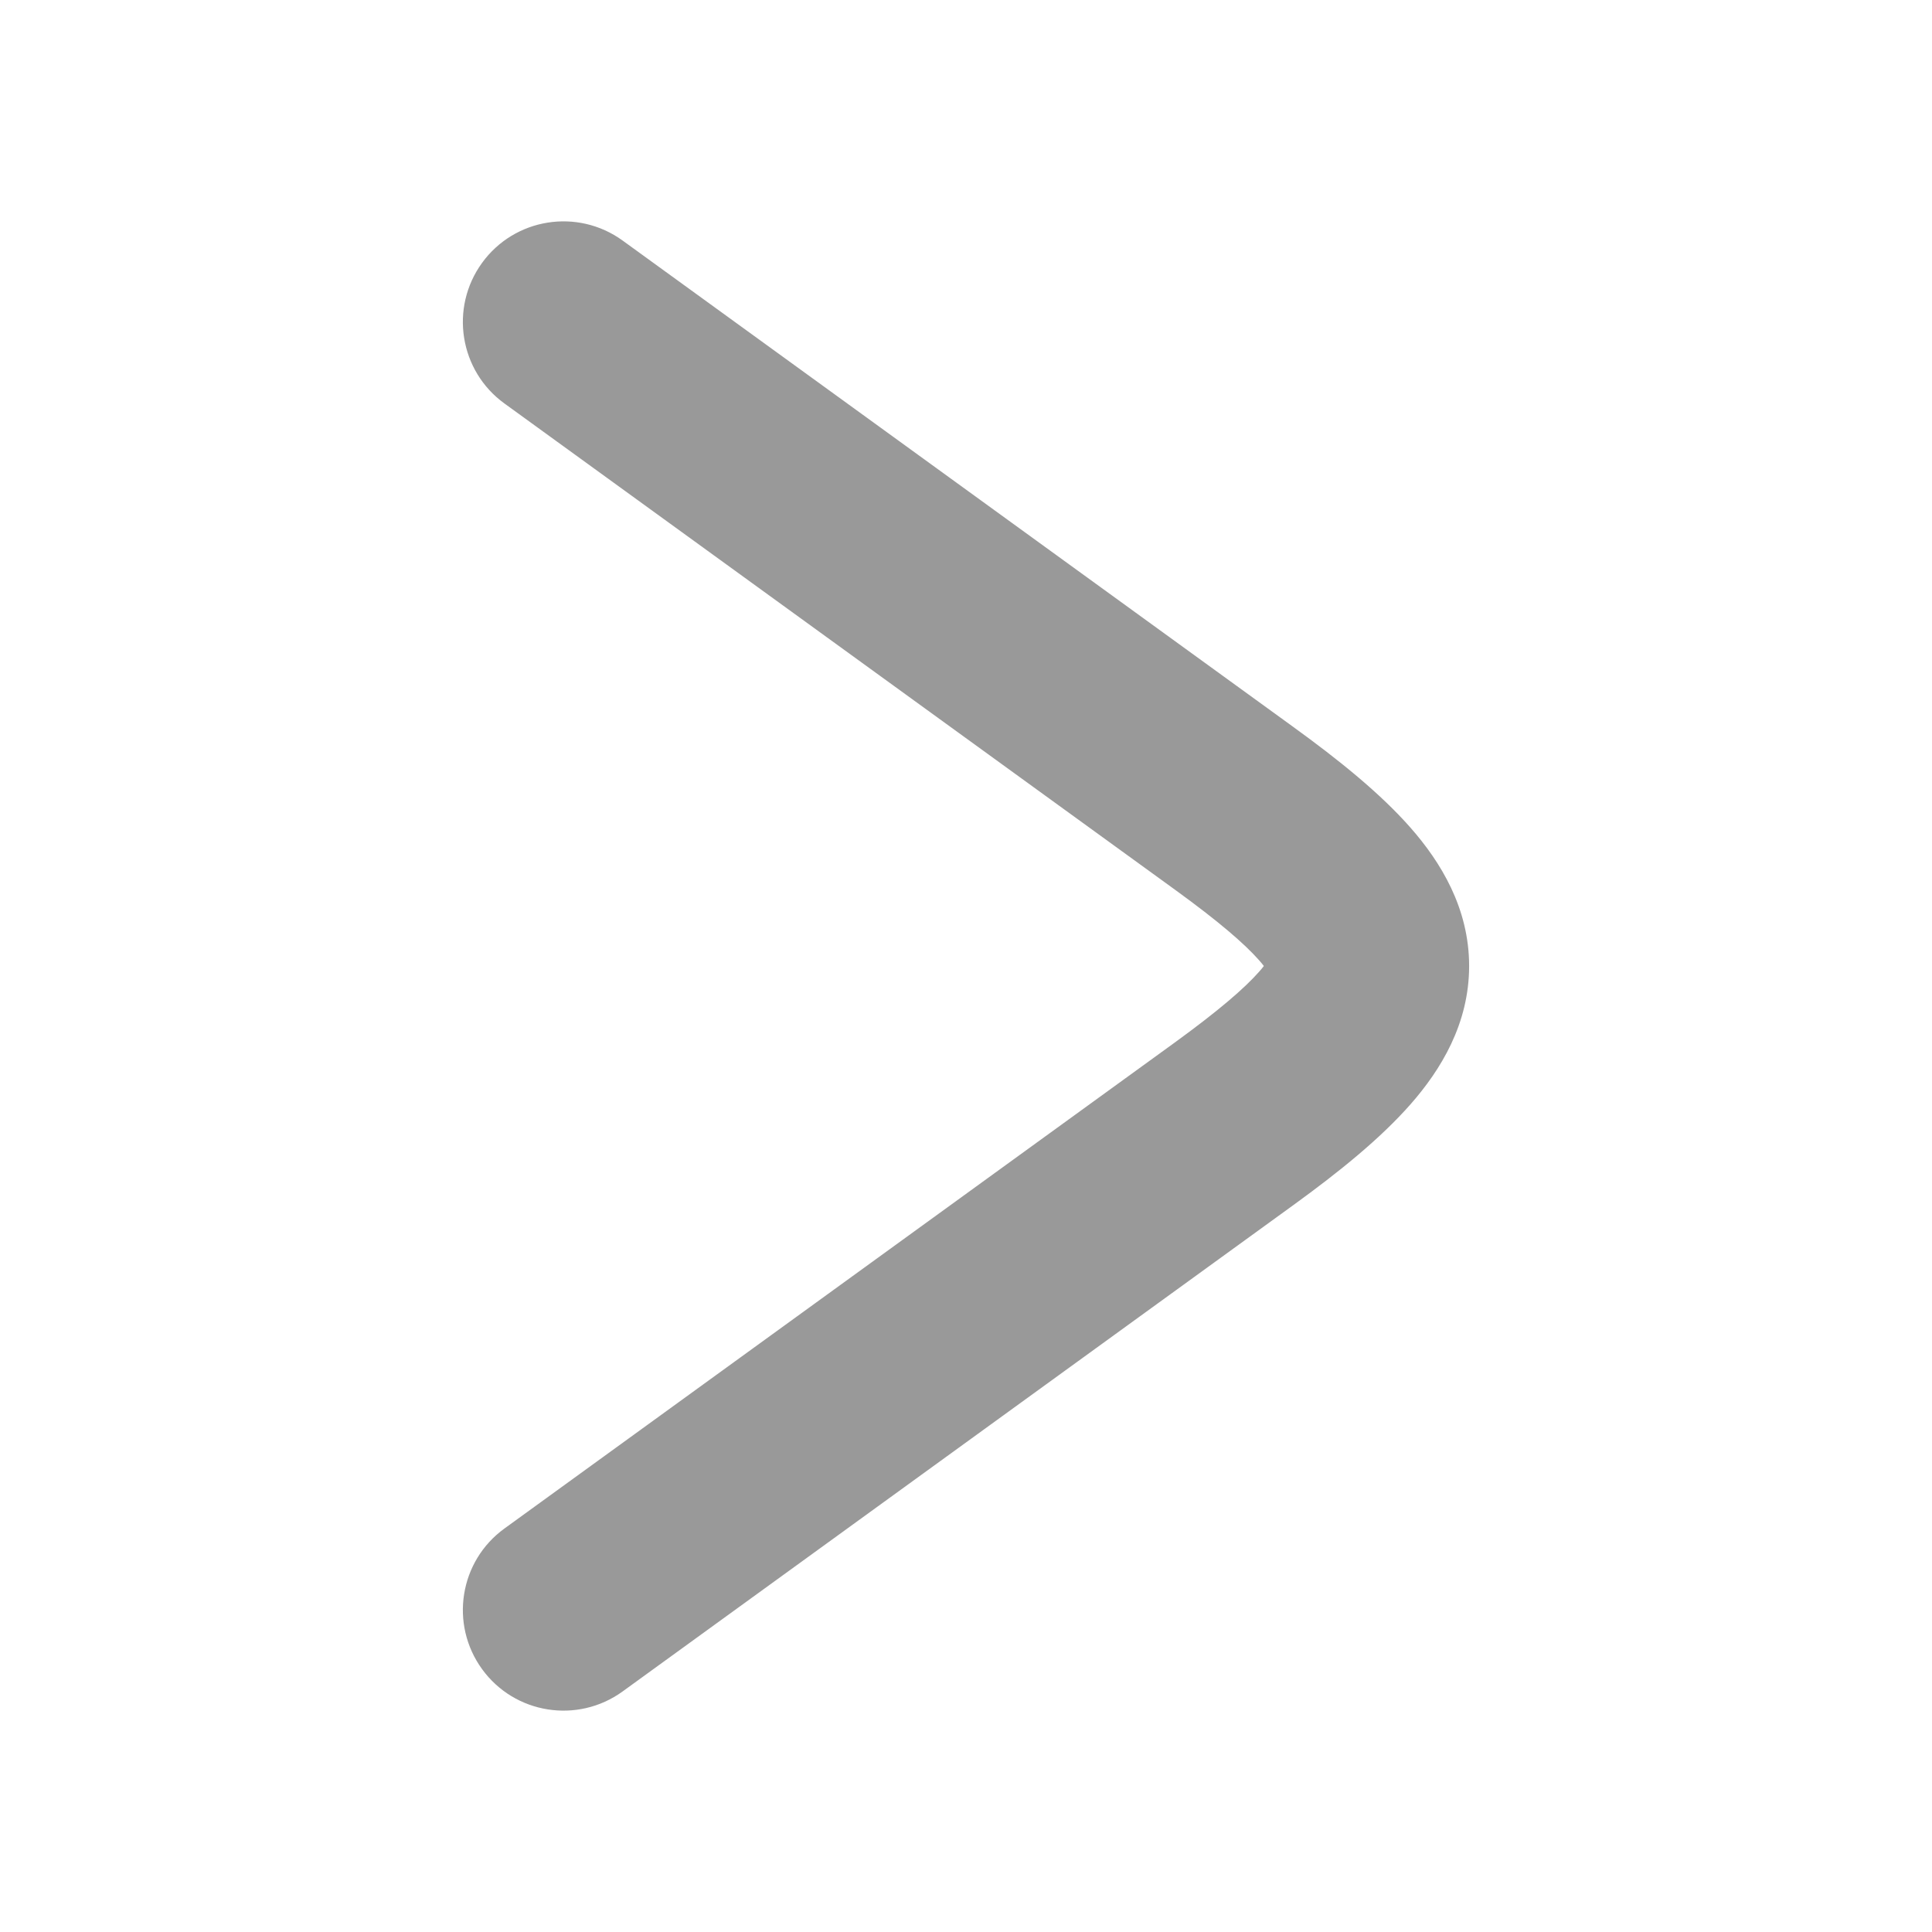 <svg width="24" height="24" viewBox="0 0 24 24" xmlns="http://www.w3.org/2000/svg">
<path opacity="0.4" d="M5.988 3.266C5.583 3.825 5.707 4.607 6.266 5.012L14.597 11.053C15.136 11.444 15.46 11.723 15.643 11.931C15.666 11.957 15.685 11.98 15.7 12C15.685 12.02 15.666 12.043 15.643 12.069C15.46 12.277 15.136 12.556 14.597 12.948L6.266 18.988C5.707 19.393 5.583 20.175 5.988 20.734C6.393 21.293 7.175 21.417 7.734 21.012L16.064 14.972C16.638 14.556 17.148 14.143 17.522 13.718C17.897 13.291 18.25 12.719 18.25 12C18.25 11.281 17.897 10.709 17.522 10.282C17.148 9.857 16.638 9.445 16.064 9.029L7.734 2.988C7.175 2.583 6.393 2.707 5.988 3.266Z" fill="currentColor"/>
</svg>
